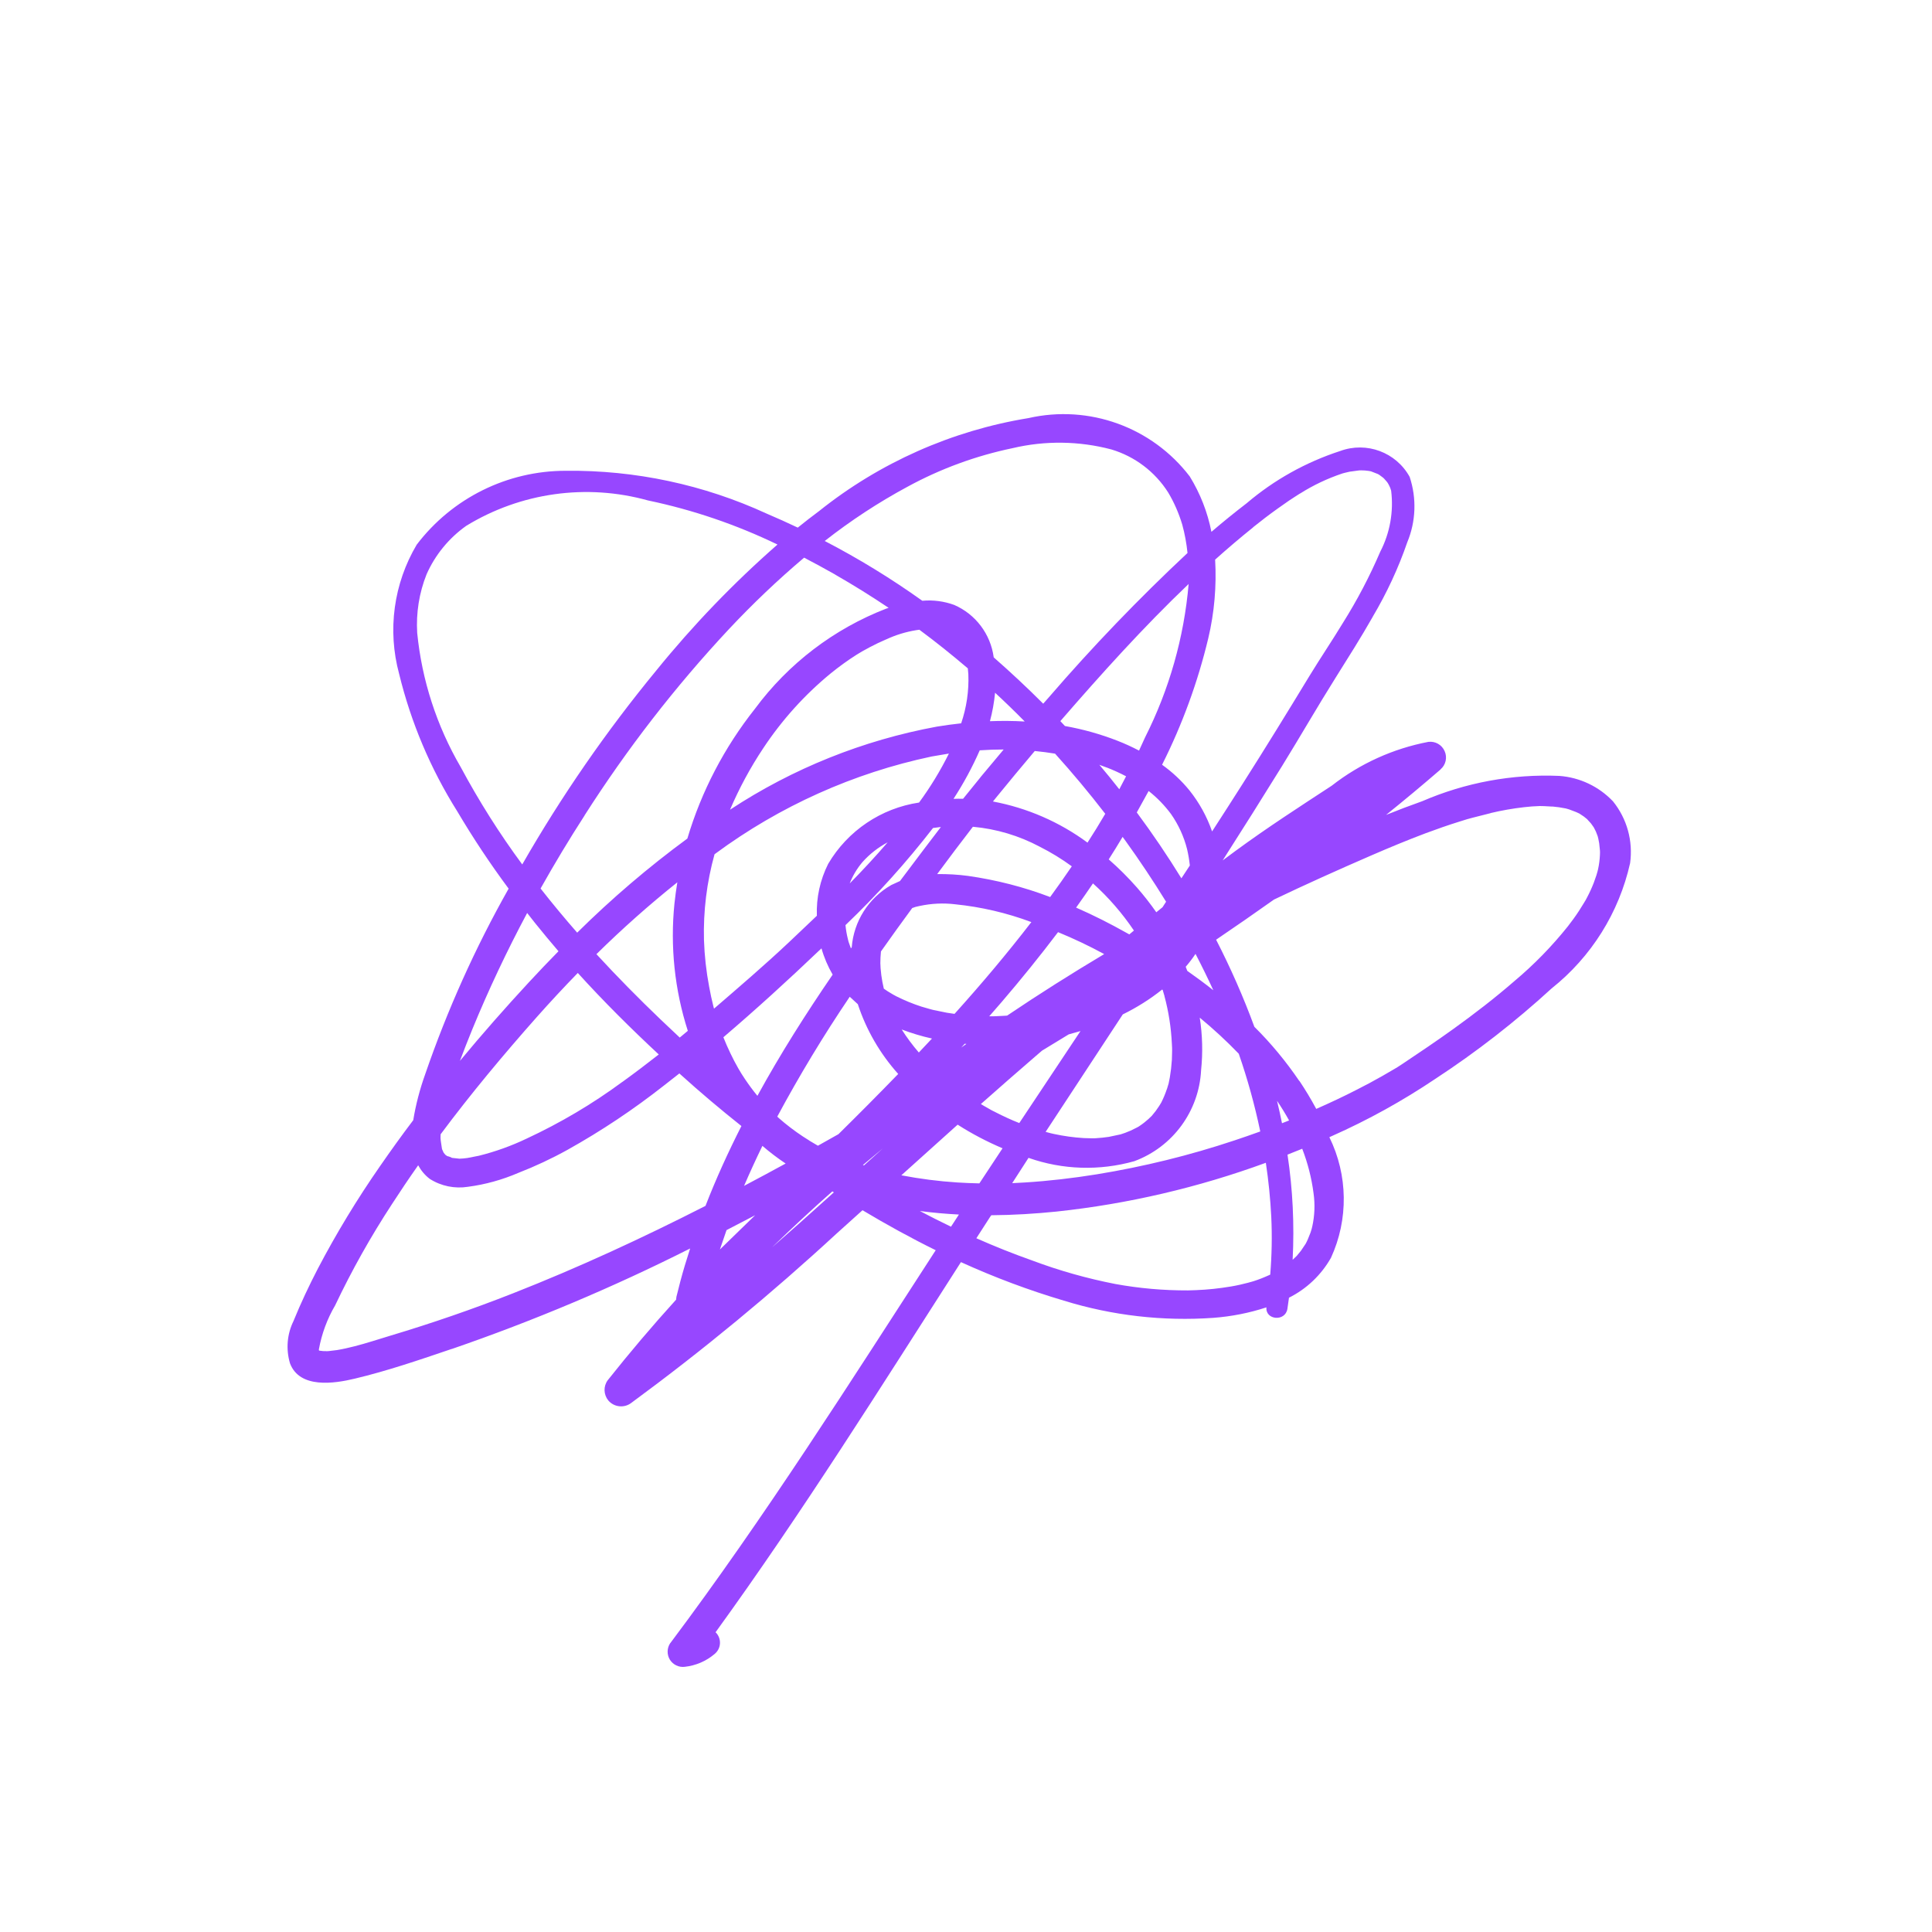 <svg width="672" height="672" viewBox="0 0 672 672" fill="none" xmlns="http://www.w3.org/2000/svg">
<path d="M561.038 278.725C556.129 273.554 549.488 270.404 542.375 269.879C526.021 269.171 509.719 272.189 494.704 278.673C490.478 280.169 486.278 281.771 482.104 283.451C488.535 278.279 494.862 273.003 501.083 267.622L501.057 267.595C502.894 266.047 503.472 263.448 502.474 261.243C501.503 259.038 499.219 257.752 496.83 258.04C484.572 260.377 473.048 265.6 463.204 273.291C451.733 280.799 441.023 287.702 429.735 295.971L425.273 299.279C432.256 288.359 439.159 277.387 445.984 266.362C452.258 256.203 458.19 245.86 464.542 235.754C468.952 228.719 473.389 221.737 477.484 214.518V214.491C482.34 206.301 486.382 197.639 489.48 188.635C492.499 181.39 492.788 173.305 490.32 165.876C485.595 157.293 475.305 153.486 466.144 156.873C454.2 160.758 443.149 166.927 433.593 175.064C429.42 178.266 425.351 181.574 421.361 184.987C420.022 178.162 417.476 171.651 413.827 165.719C400.702 148.551 378.784 140.624 357.704 145.428C331.061 149.785 305.966 160.915 284.86 177.794C282.366 179.658 279.898 181.548 277.483 183.517C273.913 181.81 270.317 180.209 266.694 178.66C244.802 168.58 220.94 163.488 196.84 163.75C176.47 163.724 157.281 173.227 144.943 189.449C136.911 202.993 134.706 219.19 138.827 234.389C142.948 251.32 149.773 267.438 159.039 282.19C164.526 291.456 170.484 300.433 176.916 309.096C165.287 329.676 155.575 351.306 147.884 373.671C146.02 378.869 144.629 384.198 143.736 389.631C139.772 394.855 135.966 400.158 132.239 405.539C124.259 417.01 116.988 428.98 110.504 441.37C107.459 447.25 104.624 453.261 102.13 459.378V459.404C99.846 463.998 99.4 469.274 100.87 474.209C104.23 483.081 116.279 481.244 123.366 479.537C134.759 476.834 146.046 472.949 157.124 469.195V469.221C185.526 459.43 213.22 447.775 240.048 434.256L238.185 440.215C237.108 443.811 236.163 447.433 235.271 451.082L235.166 452.054C226.923 461.136 218.996 470.481 211.357 480.115C209.834 482.215 209.939 485.076 211.567 487.098C213.614 489.513 217.184 489.854 219.652 487.912C244.537 469.615 268.346 449.954 291.025 429.033L300.002 420.948C308.297 425.909 316.776 430.582 325.465 434.86C295.566 480.982 266.166 527.496 233.172 571.492H233.146C231.965 573.224 231.912 575.481 232.989 577.266C234.091 579.025 236.112 580.023 238.186 579.76C242.019 579.34 245.615 577.791 248.529 575.324C249.658 574.405 250.366 573.066 250.419 571.623C250.498 570.179 249.946 568.761 248.896 567.738C279.11 526.027 306.436 482.347 334.234 439.009H334.26C345.863 444.286 357.832 448.774 370.039 452.397C386.865 457.595 404.505 459.616 422.04 458.382C428.314 457.91 434.509 456.702 440.494 454.733C440.1 459.17 447.056 459.8 447.791 455.258L448.342 451.373C454.485 448.302 459.551 443.472 462.938 437.513C469.08 424.152 468.87 408.744 462.386 395.54L463.331 395.12C475.853 389.555 487.848 382.913 499.215 375.275C513.547 365.904 527.066 355.377 539.692 343.801C553.5 332.829 563.133 317.446 566.992 300.226C568.068 292.561 565.921 284.763 561.038 278.725ZM155.715 402.232L155.006 401.734L154.953 401.707L154.901 401.655L154.297 400.92L154.218 400.736L153.772 399.739L153.719 399.529L153.299 396.72L153.221 395.854L153.247 394.882L153.273 394.515C163.799 380.392 175.113 366.847 186.768 353.696C191.388 348.499 196.113 343.406 200.97 338.419C209.921 348.289 219.397 357.713 229.136 366.769C224.988 370.024 220.788 373.2 216.51 376.298H216.484C206.062 383.989 194.906 390.578 183.173 396.038C177.844 398.584 172.279 400.579 166.582 401.997L162.54 402.784H162.513C161.621 402.916 160.702 402.994 159.81 403.021L156.948 402.706C157.972 402.916 155.032 401.787 155.715 402.259L155.715 402.232ZM229.87 354.694C222.205 347.37 214.697 339.757 207.452 331.883C216.403 323.063 225.801 314.715 235.592 306.892C235.199 309.334 234.857 311.775 234.595 314.243C233.072 329.179 234.647 344.273 239.241 358.553L236.432 360.889L229.87 354.694ZM290.507 199.872C296.833 203.494 303.028 207.353 309.092 211.422L308.304 211.684H308.278C290.087 218.72 274.232 230.795 262.603 246.518C251.972 259.932 243.966 275.236 239.083 291.669C225.538 301.618 212.728 312.564 200.758 324.402C196.374 319.389 192.121 314.27 188.027 309.046C192.883 300.409 197.976 291.931 203.357 283.609H203.33C218.057 260.536 234.83 238.853 253.521 218.851C261.763 210.057 270.478 201.762 279.692 193.966C283.341 195.882 286.937 197.825 290.507 199.846L290.507 199.872ZM396.192 261.061H396.166C393.699 259.774 391.179 258.619 388.606 257.622C382.726 255.338 376.637 253.632 370.415 252.529L368.814 250.823L368.84 250.797C383.094 234.364 397.689 218.142 413.465 203.1L413.439 203.127C411.837 221.711 406.693 239.824 398.293 256.467L396.192 261.061ZM407.323 283.163C409.895 286.838 411.785 290.96 412.888 295.317C413.334 297.207 413.649 299.097 413.859 301.04L410.919 305.502C406.089 297.653 400.918 290.015 395.405 282.586L399.526 275.13C402.466 277.44 405.091 280.145 407.323 283.163ZM406.483 376.847L405.879 378.842H405.853C405.328 380.443 404.671 381.992 403.91 383.514L403.779 383.724L403.201 384.669L401.968 386.454L400.629 388.108L400.55 388.187L399.579 389.106H399.605C398.582 390.024 397.505 390.891 396.35 391.652L396.035 391.862L395.458 392.177L393.279 393.253L391.336 394.041L389.761 394.566L385.666 395.432C384.17 395.668 382.648 395.799 381.125 395.904L380.548 395.931H379.734C378.815 395.931 377.87 395.904 376.951 395.852C373.486 395.642 370.048 395.169 366.635 394.434L365.375 394.146L365.217 394.093L364.981 394.041L363.695 393.699C372.62 380.076 381.544 366.478 390.522 352.855H390.496C395.379 350.466 399.973 347.578 404.225 344.192L404.409 344.323L405.039 346.449L405.013 346.423C406.483 351.883 407.349 357.474 407.611 363.118C407.69 364.562 407.69 364.378 407.69 365.56C407.69 366.583 407.664 367.607 407.611 368.631V368.605C407.48 370.678 407.244 372.7 406.903 374.721L406.64 376.033L406.483 376.847ZM346.37 386.901L345.084 386.271L344.611 386.008L342.17 384.617L341.173 384.013C347.551 378.369 353.956 372.752 360.414 367.187L362.462 365.428L371.728 359.784L375.823 358.63C368.735 369.287 361.621 379.945 354.534 390.628C351.725 389.526 349.021 388.266 346.344 386.901L346.37 386.901ZM300.512 405.354L300.223 405.249L300.144 405.223L307.101 399.422L300.512 405.354ZM248.536 297.129L248.825 296.919C271.19 280.408 296.836 268.884 324.029 263.135L330.066 262.112L330.04 262.138C327.074 268.097 323.609 273.793 319.671 279.148C306.468 281.116 294.839 288.965 288.066 300.463C285.257 306.054 283.892 312.249 284.129 318.523L274.364 327.789C265.938 335.717 257.118 343.277 248.35 350.837L248.14 350.049C247.563 347.792 247.09 345.534 246.67 343.25C245.646 337.869 245.043 332.409 244.859 326.949C244.596 316.895 245.833 306.841 248.536 297.129ZM297.992 227.698L298.779 227.225L300.013 226.49L302.559 225.099C304.423 224.102 306.339 223.209 308.282 222.369H308.308C311.589 220.847 315.08 219.77 318.677 219.193L319.779 219.035C325.554 223.314 331.146 227.803 336.632 232.475L336.816 234.523C337.052 240.324 336.186 246.099 334.322 251.586C331.487 251.901 328.652 252.268 325.843 252.741C300.197 257.466 275.732 267.283 253.919 281.642C257.121 274.161 260.98 266.994 265.496 260.222C271.979 250.431 279.88 241.663 288.963 234.208C291.851 231.872 294.841 229.693 297.992 227.698ZM295.209 327.738L295.157 327.581L294.894 326.557V326.531C294.5 324.982 294.238 323.381 294.08 321.78C305.053 311.306 315.238 299.992 324.53 287.996L327.26 287.655C323.191 292.958 319.149 298.312 315.132 303.667L313.032 306.45L309.935 307.867H309.961C302.112 312.356 296.967 320.441 296.258 329.471L295.97 329.865L295.917 329.733L295.209 327.738ZM295.55 307.29C296.6 304.586 298.097 302.092 299.96 299.887C302.454 297.078 305.447 294.742 308.754 292.983C304.528 297.892 300.117 302.643 295.55 307.29ZM317.521 315.768L318.414 315.453L319.884 315.112H319.91C323.953 314.246 328.101 314.036 332.221 314.534C341.278 315.453 350.203 317.527 358.734 320.729C350.255 331.728 341.303 342.333 332.011 352.649L329.36 352.256L324.608 351.284L324.53 351.258L324.293 351.206L323.138 350.891L320.513 350.129C317.495 349.158 314.581 347.951 311.746 346.533L311.273 346.271L310.591 345.903L308.727 344.774L307.415 343.882C307.047 342.333 306.758 340.784 306.548 339.236L306.286 336.716L306.233 335.429L306.207 335.141V335.062C306.207 333.671 306.286 332.306 306.417 330.941C310.013 325.848 313.636 320.808 317.311 315.821L317.521 315.768ZM350.308 353.253L349.573 353.305L346.974 353.437L345.688 353.489H344.086L348.313 348.633C355.111 340.705 361.7 332.568 368 324.247V324.22C373.486 326.478 378.868 329.024 384.065 331.859C372.62 338.684 361.359 345.798 350.308 353.253ZM335.555 363.044L336.133 363.096L334.348 364.357L335.555 363.044ZM313.637 358.083C317.049 359.369 320.566 360.445 324.163 361.233L319.595 366.089C317.417 363.569 315.422 360.891 313.637 358.083ZM392.805 325.008L391.807 324.456C386.164 321.28 380.31 318.314 374.298 315.689C376.293 312.906 378.236 310.098 380.152 307.289V307.263C385.56 312.119 390.337 317.631 394.406 323.669L392.805 325.008ZM365.268 312.014C356.055 308.496 346.473 306.055 336.708 304.663C333.165 304.191 329.568 303.981 325.972 304.033C330.067 298.495 334.215 292.982 338.415 287.549V287.575C346.552 288.31 354.453 290.672 361.646 294.505C365.557 296.473 369.284 298.757 372.802 301.329C370.361 304.926 367.841 308.497 365.268 312.014ZM295.575 346.717L298.41 349.315H298.383C301.323 358.24 306.074 366.457 312.348 373.466L312.427 373.544C305.576 380.606 298.646 387.588 291.637 394.492L284.497 398.508L284.05 398.246L281.478 396.723V396.697C278.459 394.86 275.572 392.786 272.841 390.555L270.899 388.901L270.374 388.402H270.348C278.039 374.096 286.439 360.183 295.548 346.717L295.575 346.717ZM404.358 315.558L402.179 317.317V317.29C400.105 314.324 397.874 311.463 395.485 308.733C392.414 305.242 389.133 301.961 385.642 298.916C387.296 296.343 388.897 293.745 390.472 291.093L391.47 292.458C396.405 299.309 401.103 306.371 405.592 313.642L404.358 315.558ZM378.265 293.088C368.527 285.895 357.265 281.012 345.374 278.781L346.477 277.416C350.913 271.983 355.376 266.575 359.917 261.22C362.279 261.456 364.642 261.745 366.978 262.139C373.068 268.885 378.896 275.868 384.435 283.06C382.466 286.446 380.392 289.78 378.265 293.088ZM341.043 270.355L334.979 277.837C333.877 277.81 332.774 277.81 331.698 277.863L331.672 277.837C335.163 272.482 338.208 266.838 340.781 260.984C343.537 260.8 346.319 260.695 349.102 260.695C346.398 263.898 343.694 267.127 341.017 270.355L341.043 270.355ZM285.052 330.52L285.76 329.838L285.734 329.864C286.627 333.04 287.939 336.111 289.619 338.999C280.274 352.649 271.376 366.667 263.448 381.156C261.899 379.292 260.482 377.35 259.117 375.329L257.857 373.386L256.807 371.627C255.809 369.895 254.891 368.11 254.024 366.299C253.158 364.487 252.344 362.65 251.609 360.786C263.054 351.021 274.185 340.863 285.026 330.52L285.052 330.52ZM389.319 274.529C387.062 271.641 384.752 268.807 382.39 266.024L385.015 266.995L384.988 266.969C387.272 267.862 389.53 268.885 391.682 270.014L389.319 274.529ZM344.327 250.852C345.193 247.623 345.797 244.289 346.112 240.955C349.629 244.21 353.068 247.544 356.428 250.957C352.412 250.72 348.37 250.694 344.327 250.852ZM273.269 404.706C268.465 407.331 263.635 409.93 258.805 412.476C260.827 407.777 262.953 403.157 265.184 398.563C267.757 400.768 270.46 402.842 273.269 404.706ZM333.014 411.295C326.477 410.875 319.941 410.035 313.51 408.801C320.02 402.921 326.556 397.041 333.093 391.187C338.054 394.364 343.278 397.094 348.712 399.404L340.653 411.61C338.107 411.558 335.561 411.453 333.041 411.295L333.014 411.295ZM333.539 422.451L330.782 426.678C327.134 424.919 323.511 423.108 319.941 421.218C324.456 421.821 329.024 422.215 333.565 422.451H333.539ZM357.741 402.738H357.768C369.606 406.911 382.443 407.305 394.544 403.893C407.932 398.931 417.067 386.462 417.775 372.209C418.405 366.145 418.248 360.003 417.303 353.966C422.054 357.877 426.595 362.077 430.874 366.513C433.945 375.359 436.439 384.39 438.355 393.551C435.389 394.627 432.423 395.651 429.43 396.648C413.786 401.872 397.747 405.809 381.472 408.46C373.177 409.799 364.855 410.77 356.481 411.295L352.071 411.532L357.741 402.738ZM444.154 382.84C445.65 385.045 447.068 387.355 448.38 389.718L445.913 390.689C445.388 388.09 444.81 385.465 444.18 382.866L444.154 382.84ZM412.969 337.69L412.418 336.273C413.652 334.855 414.78 333.359 415.83 331.784C418.009 335.958 420.057 340.158 422.025 344.436C419.085 342.1 416.067 339.869 412.995 337.716L412.969 337.69ZM435.859 183.392C438.641 181.161 441.476 178.982 444.39 176.908L448.354 174.126L450.322 172.84L451.294 172.21L452.212 171.632V171.658C456.806 168.745 461.767 166.408 466.939 164.676L467.044 164.649L467.831 164.439L469.406 164.072L472.714 163.626L473.396 163.599L474.787 163.652L476.152 163.809L476.808 163.941H476.835L476.913 163.967L479.276 164.886L479.801 165.201L481.035 166.119L481.271 166.329L481.455 166.513L482.4 167.589L482.951 168.351C482.452 167.616 483.056 168.613 483.108 168.718L483.555 169.689L483.87 170.661V170.634C484.788 177.932 483.476 185.361 480.09 191.897C476.415 200.454 472.083 208.723 467.122 216.625C463.368 222.82 459.326 228.779 455.546 234.974C447.881 247.6 440.163 260.148 432.235 272.616C428.718 278.155 425.174 283.668 421.604 289.18L421.578 289.154C419.793 284.009 417.142 279.205 413.729 274.926C410.973 271.54 407.77 268.547 404.2 266.001C411.235 252.01 416.617 237.258 420.265 222.032C422.391 213.081 423.179 203.841 422.654 194.654C426.959 190.795 431.369 187.041 435.884 183.419L435.859 183.392ZM315.712 169.269C327.131 163.048 339.442 158.533 352.199 155.882C363.513 153.204 375.326 153.362 386.561 156.328C394.724 158.769 401.733 164.072 406.301 171.265C408.401 174.756 410.028 178.536 411.21 182.447C412.102 185.676 412.706 189.01 413.047 192.344C396.064 208.225 379.972 224.973 364.8 242.56L362.857 244.765C357.292 239.2 351.543 233.819 345.637 228.648V228.622C344.561 220.563 339.337 213.633 331.882 210.405C328.338 209.118 324.558 208.62 320.805 208.961C309.989 201.244 298.649 194.287 286.863 188.171C295.92 181.057 305.579 174.729 315.712 169.269ZM145.112 220.142C144.692 213.185 145.794 206.229 148.367 199.772C151.359 193 156.137 187.172 162.174 182.894C181.127 171.317 204.017 168.115 225.411 174.074C240.977 177.329 256.097 182.474 270.43 189.403C255.152 202.791 241.056 217.438 228.272 233.214C210.869 254.345 195.276 276.92 181.652 300.676C173.699 289.914 166.559 278.574 160.232 266.787C151.911 252.507 146.739 236.6 145.112 220.142ZM164.275 358.036C169.945 344.229 176.324 330.736 183.358 317.559L186.062 320.998C188.739 324.331 191.469 327.613 194.252 330.868C190.787 334.386 187.375 337.982 184.015 341.605C175.772 350.503 167.74 359.638 159.97 369.009C161.361 365.334 162.778 361.685 164.275 358.036ZM111.013 469.837C111.223 470.257 111.617 470.598 111.013 469.837V469.837ZM178.475 449.834C164.458 455.347 150.231 460.255 135.766 464.586C131.068 466.004 127.471 467.212 123.35 468.262C121.302 468.787 119.255 469.259 117.155 469.6L114.32 469.942L113.322 469.994C114.11 469.942 112.64 469.942 112.377 469.942L111.275 469.81V469.837L110.96 469.732L110.907 469.469L110.934 469.259C111.905 463.904 113.821 458.733 116.577 454.034C122.352 441.854 128.968 430.094 136.344 418.807C139.284 414.265 142.329 409.75 145.452 405.314C146.45 407.152 147.815 408.779 149.469 410.039C153.406 412.559 158.158 413.53 162.778 412.795C168.815 412.008 174.721 410.354 180.339 407.939C186.193 405.655 191.916 402.978 197.402 399.933C209.214 393.344 220.449 385.836 231.08 377.463L236.304 373.368L236.645 373.683C243.523 379.904 250.61 385.889 257.882 391.664C253.288 400.721 249.062 409.961 245.387 419.436C223.547 430.566 201.313 440.857 178.475 449.834ZM262.657 422.691L257.276 427.915L250.398 434.609L252.708 427.863L262.657 422.691ZM268.747 433.664C275.519 427.075 282.423 420.67 289.51 414.396L290.035 414.737L288.04 416.522C281.661 422.297 275.231 428.02 268.746 433.69L268.747 433.664ZM434.912 445.949C435.516 445.765 434.256 446.132 434.151 446.159L431.369 446.841C429.295 447.314 427.195 447.655 425.069 447.944C423.074 448.232 421.052 448.416 419.057 448.574C416.931 448.731 414.569 448.81 413.177 448.836C404.699 448.862 396.272 448.127 387.925 446.605C378.134 444.689 368.5 441.985 359.128 438.468C352.513 436.131 346.003 433.533 339.599 430.698L344.297 423.401L344.796 422.692C352.487 422.639 360.126 422.167 367.581 421.406H367.555C392.413 418.754 416.826 413.032 440.292 404.448C441.237 410.696 441.867 416.996 442.182 423.296C442.497 429.99 442.366 436.684 441.815 443.351L441.526 443.482C439.741 444.296 437.903 445.031 436.013 445.635L434.912 445.949ZM456.437 426.602L456.227 427.469L455.833 428.729L454.862 431.144L454.495 431.931L454.127 432.64L452.5 435.055L451.03 436.84L449.743 438.074L449.612 438.179V438.231C450.242 425.999 449.665 413.714 447.827 401.613L452.946 399.565C454.862 404.526 456.201 409.724 456.883 415.026C457.435 418.885 457.277 422.823 456.437 426.629V426.602ZM555.712 290.838L555.922 291.652L556.237 293.306L556.499 295.799L556.525 296.403L556.499 297.322V297.348C556.42 299.028 556.21 300.708 555.843 302.362L555.633 303.202L555.265 304.462L554.373 307.008C553.69 308.767 552.903 310.499 552.01 312.179L551.564 313.019L550.803 314.279L549.228 316.799C548.02 318.663 546.708 320.448 545.343 322.207C539.778 329.163 533.557 335.542 526.732 341.264C519.933 347.17 512.767 352.683 505.469 357.933C499.694 362.081 493.788 366.07 487.882 370.008L486.228 371.085L486.018 371.216L485.23 371.688L480.899 374.208C477.959 375.888 474.967 377.49 471.948 379.012C467.302 381.401 462.603 383.606 457.825 385.706C455.988 382.267 453.993 378.986 451.972 375.967L451.945 376.02C447.352 369.247 442.128 362.921 436.301 357.146C432.494 346.777 428.032 336.671 422.992 326.853C429.764 322.26 436.484 317.613 443.125 312.889C454.229 307.586 465.438 302.546 476.752 297.638C483.104 294.881 489.483 292.23 495.967 289.789C499.773 288.371 503.605 287.032 507.464 285.825L510.325 284.932L510.614 284.854L510.824 284.801L512.268 284.407L518.489 282.832L518.463 282.806C522.321 281.887 526.232 281.205 530.144 280.759C531.929 280.549 533.688 280.417 535.473 280.365H535.788L537.048 280.391L539.935 280.549L539.962 280.522C541.537 280.654 543.085 280.89 544.634 281.205L544.713 281.231H544.739L545.815 281.546L548.178 282.439L549.149 282.885L549.28 282.937L550.908 284.014L552.273 285.116C551.564 284.512 553.113 286.061 553.375 286.402L554.347 287.767L555.082 289.211L555.712 290.838Z" fill="#9747FF"/>
</svg>
